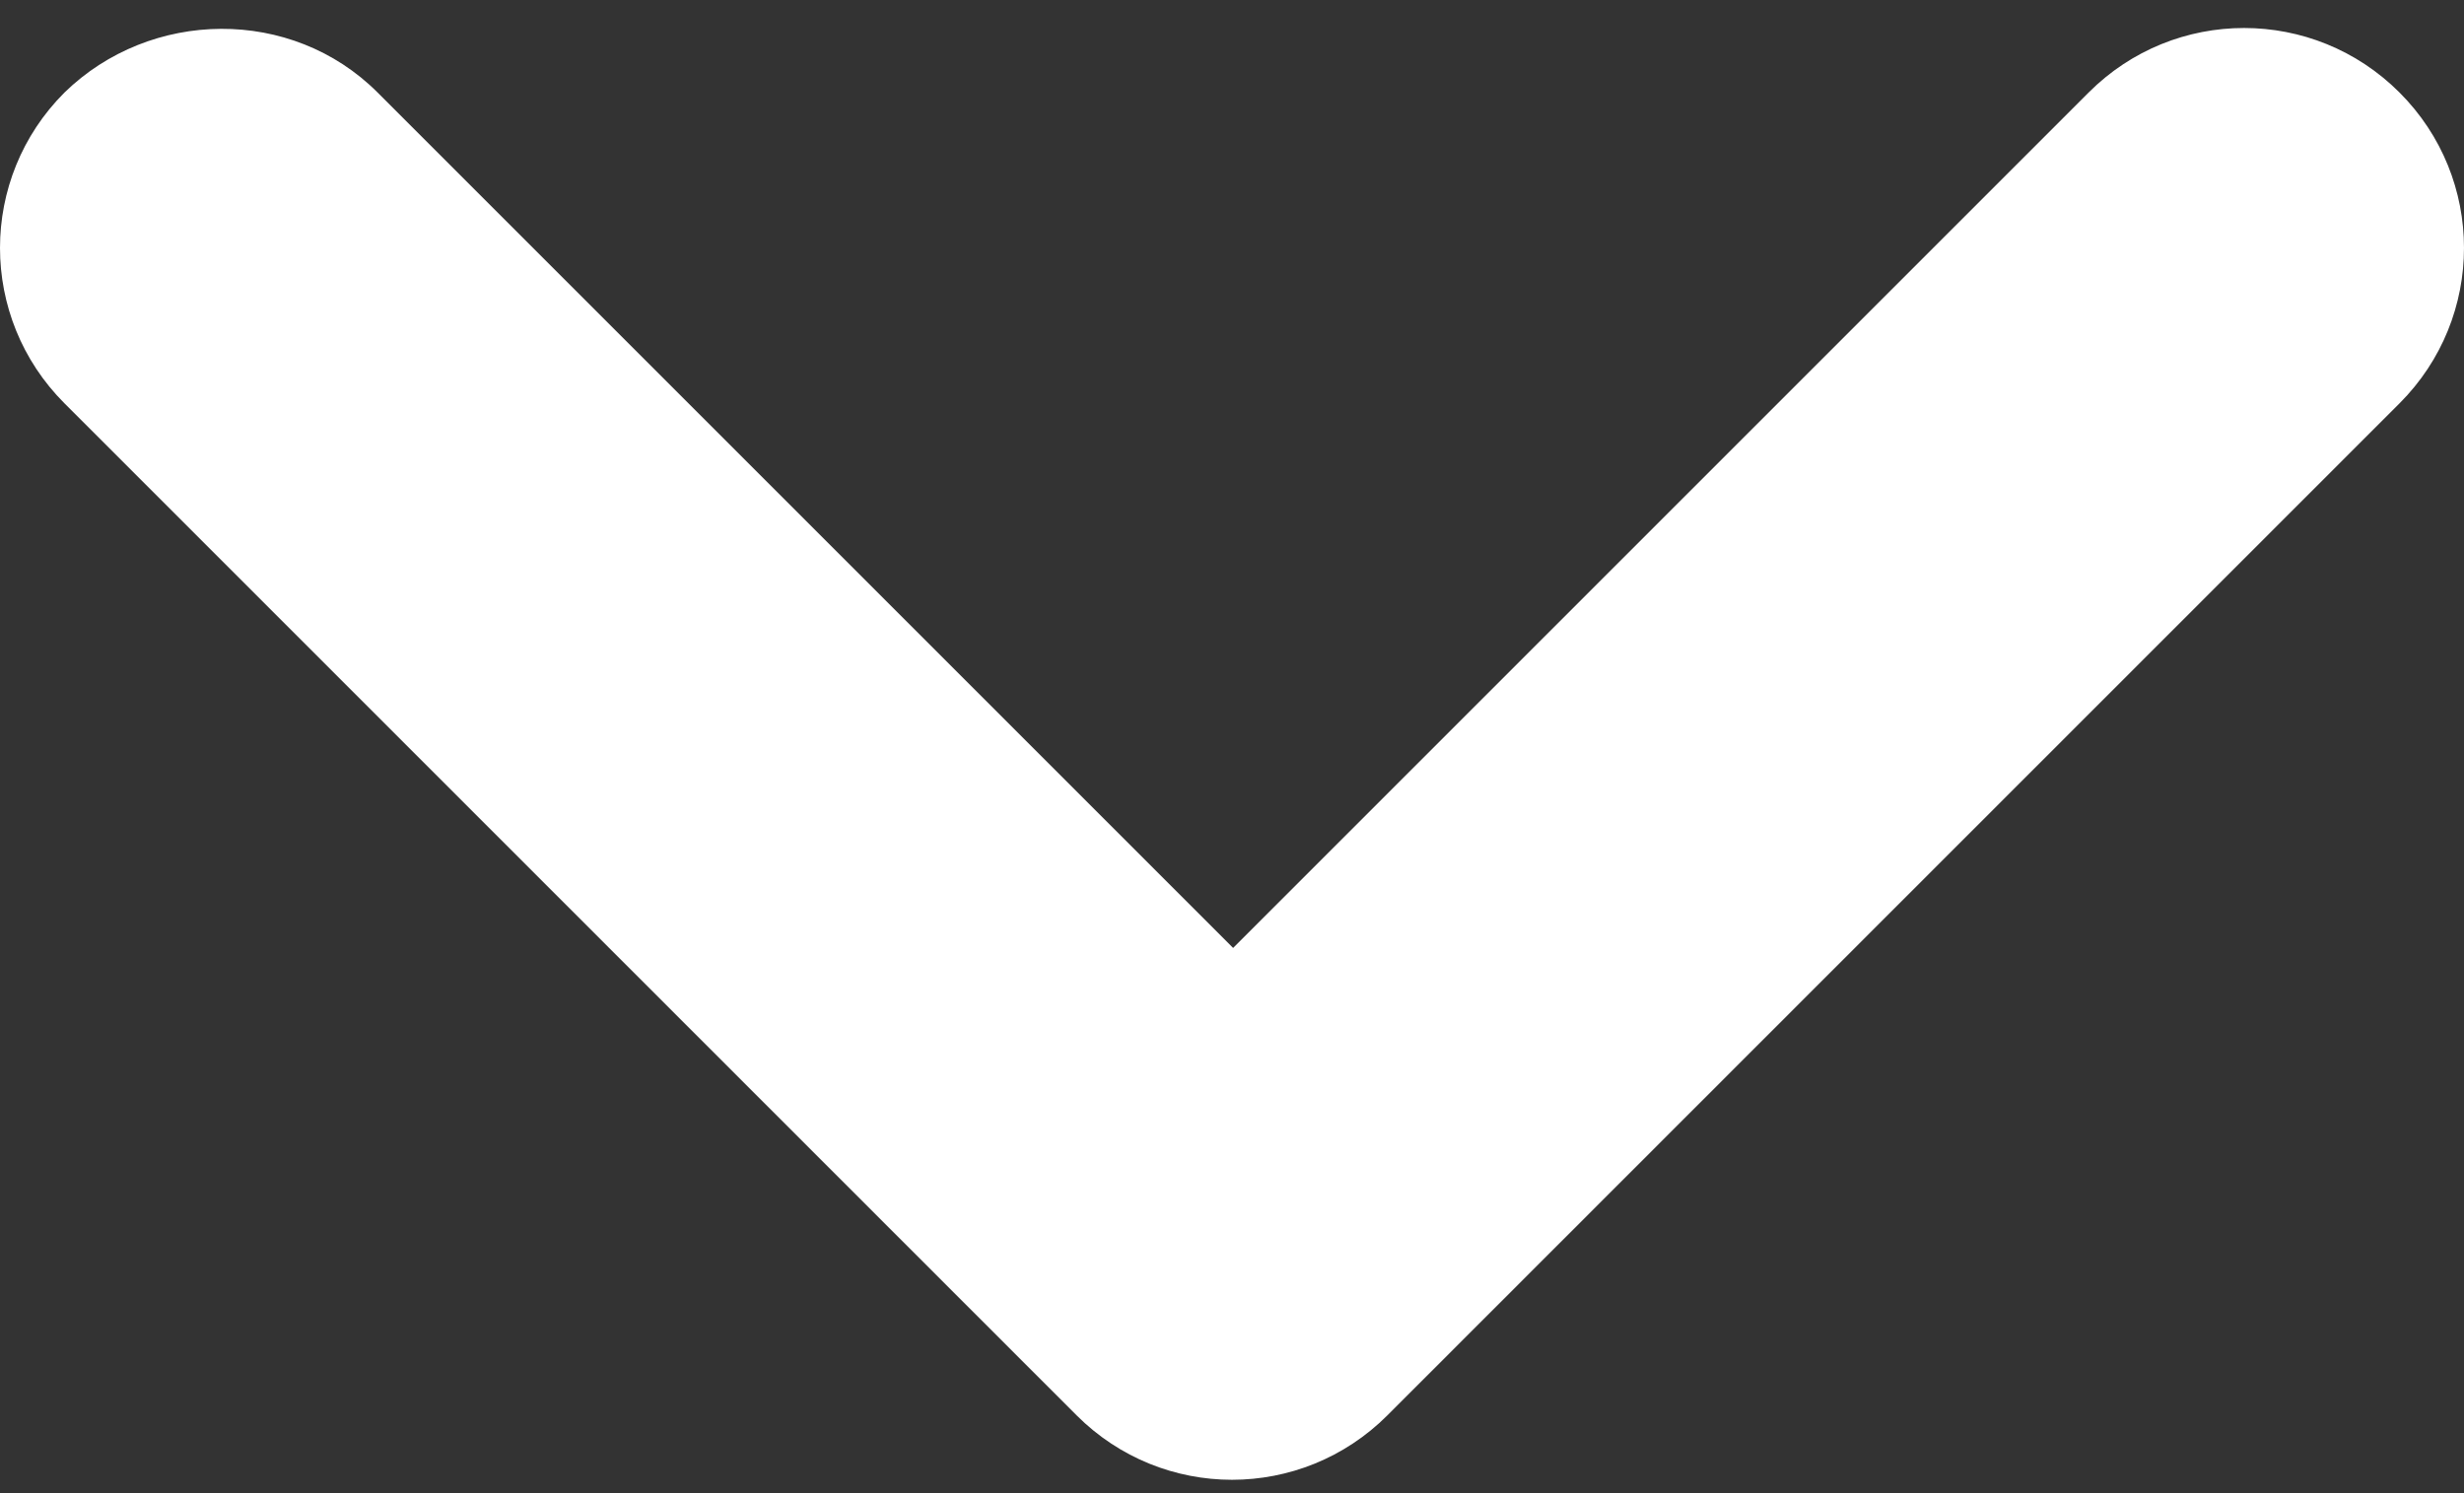 <svg width="33" height="20" viewBox="0 0 33 20" fill="none" xmlns="http://www.w3.org/2000/svg">
<rect x="0" y="0" width="33" height="20" fill="#333333" stroke="none"/>
<path d="M5.057 1.239L16.515 12.697L27.973 1.239C29.124 0.087 30.985 0.087 32.136 1.239C33.288 2.39 33.288 4.251 32.136 5.403L18.582 18.957C17.43 20.109 15.57 20.109 14.418 18.957L0.864 5.403C-0.288 4.251 -0.288 2.39 0.864 1.239C2.015 0.117 3.905 0.087 5.057 1.239Z" fill="white"/>
</svg>
